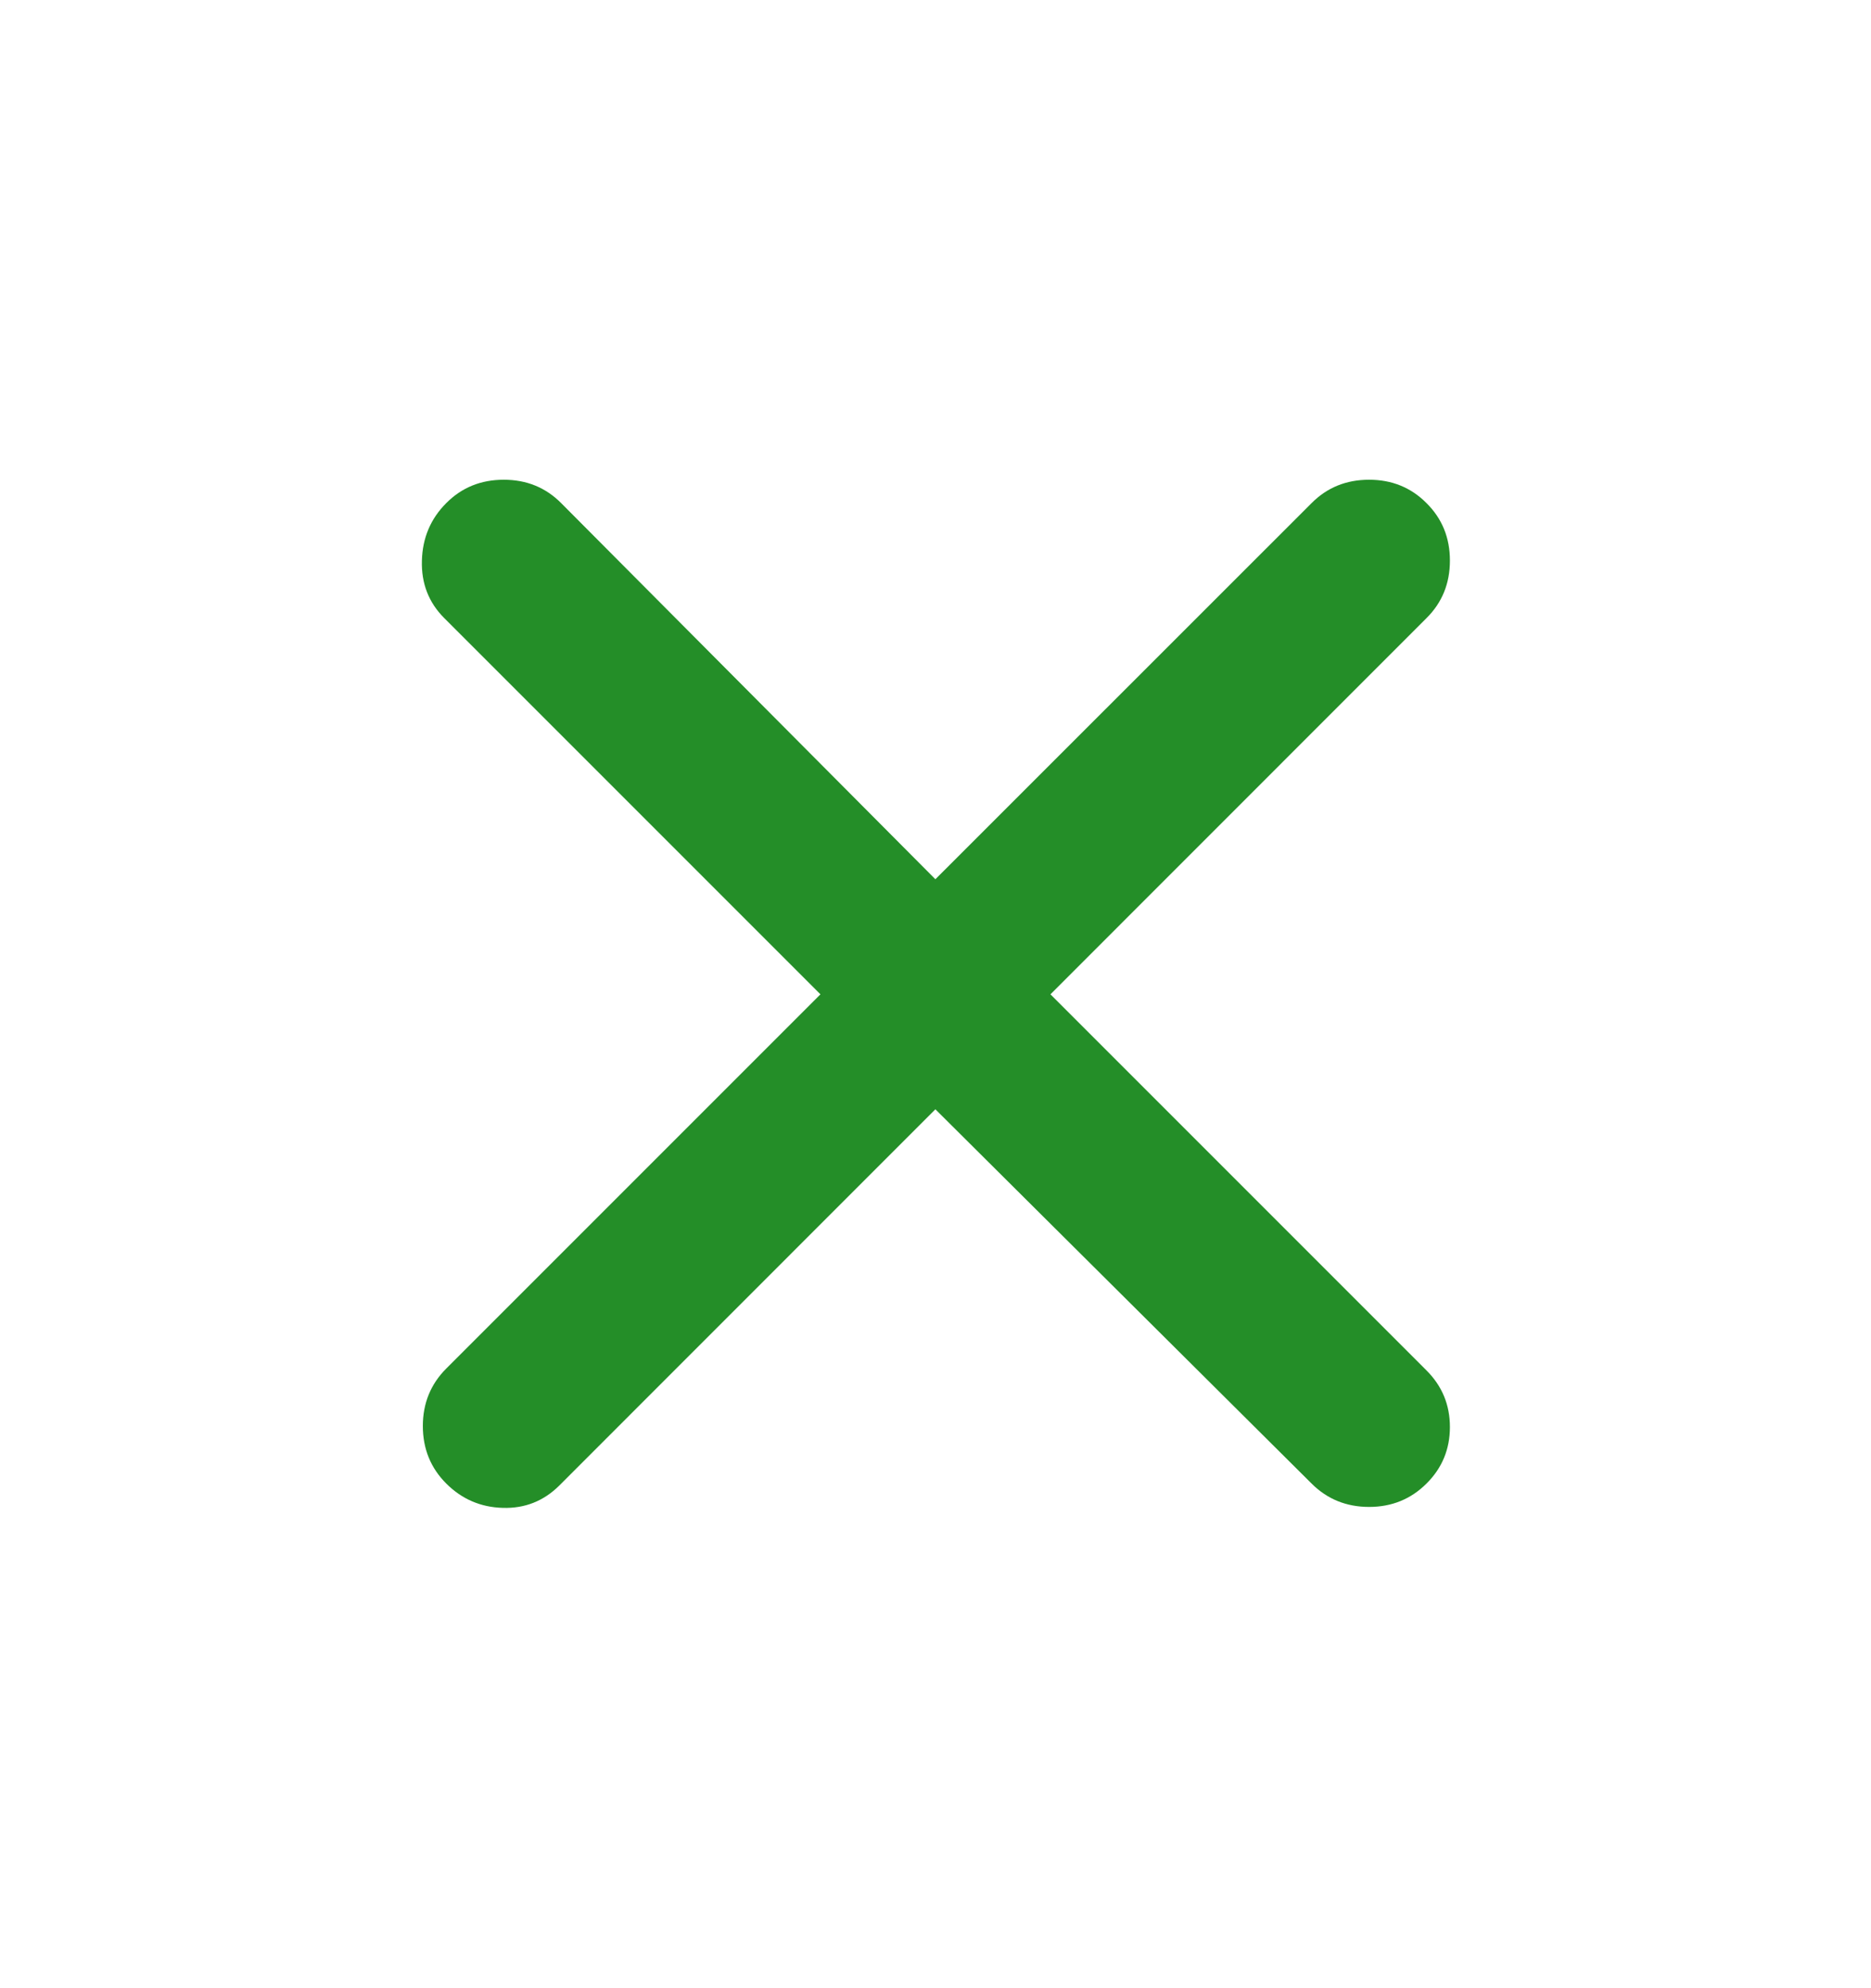 <svg xmlns="http://www.w3.org/2000/svg" width="16" height="17" viewBox="0 0 16 17" fill="none">
<path d="M7.999 9.485L4.783 12.702C4.649 12.835 4.488 12.899 4.299 12.893C4.111 12.888 3.949 12.818 3.816 12.685C3.683 12.552 3.616 12.388 3.616 12.193C3.616 11.999 3.683 11.835 3.816 11.702L7.016 8.502L3.799 5.285C3.666 5.152 3.602 4.988 3.608 4.793C3.613 4.599 3.683 4.435 3.816 4.302C3.949 4.168 4.113 4.102 4.308 4.102C4.502 4.102 4.666 4.168 4.799 4.302L7.999 7.518L11.216 4.302C11.349 4.168 11.513 4.102 11.708 4.102C11.902 4.102 12.066 4.168 12.199 4.302C12.333 4.435 12.399 4.599 12.399 4.793C12.399 4.988 12.333 5.152 12.199 5.285L8.983 8.502L12.199 11.718C12.333 11.852 12.399 12.013 12.399 12.202C12.399 12.39 12.333 12.552 12.199 12.685C12.066 12.818 11.902 12.885 11.708 12.885C11.513 12.885 11.349 12.818 11.216 12.685L7.999 9.485Z" fill="#248E28"/>
</svg>